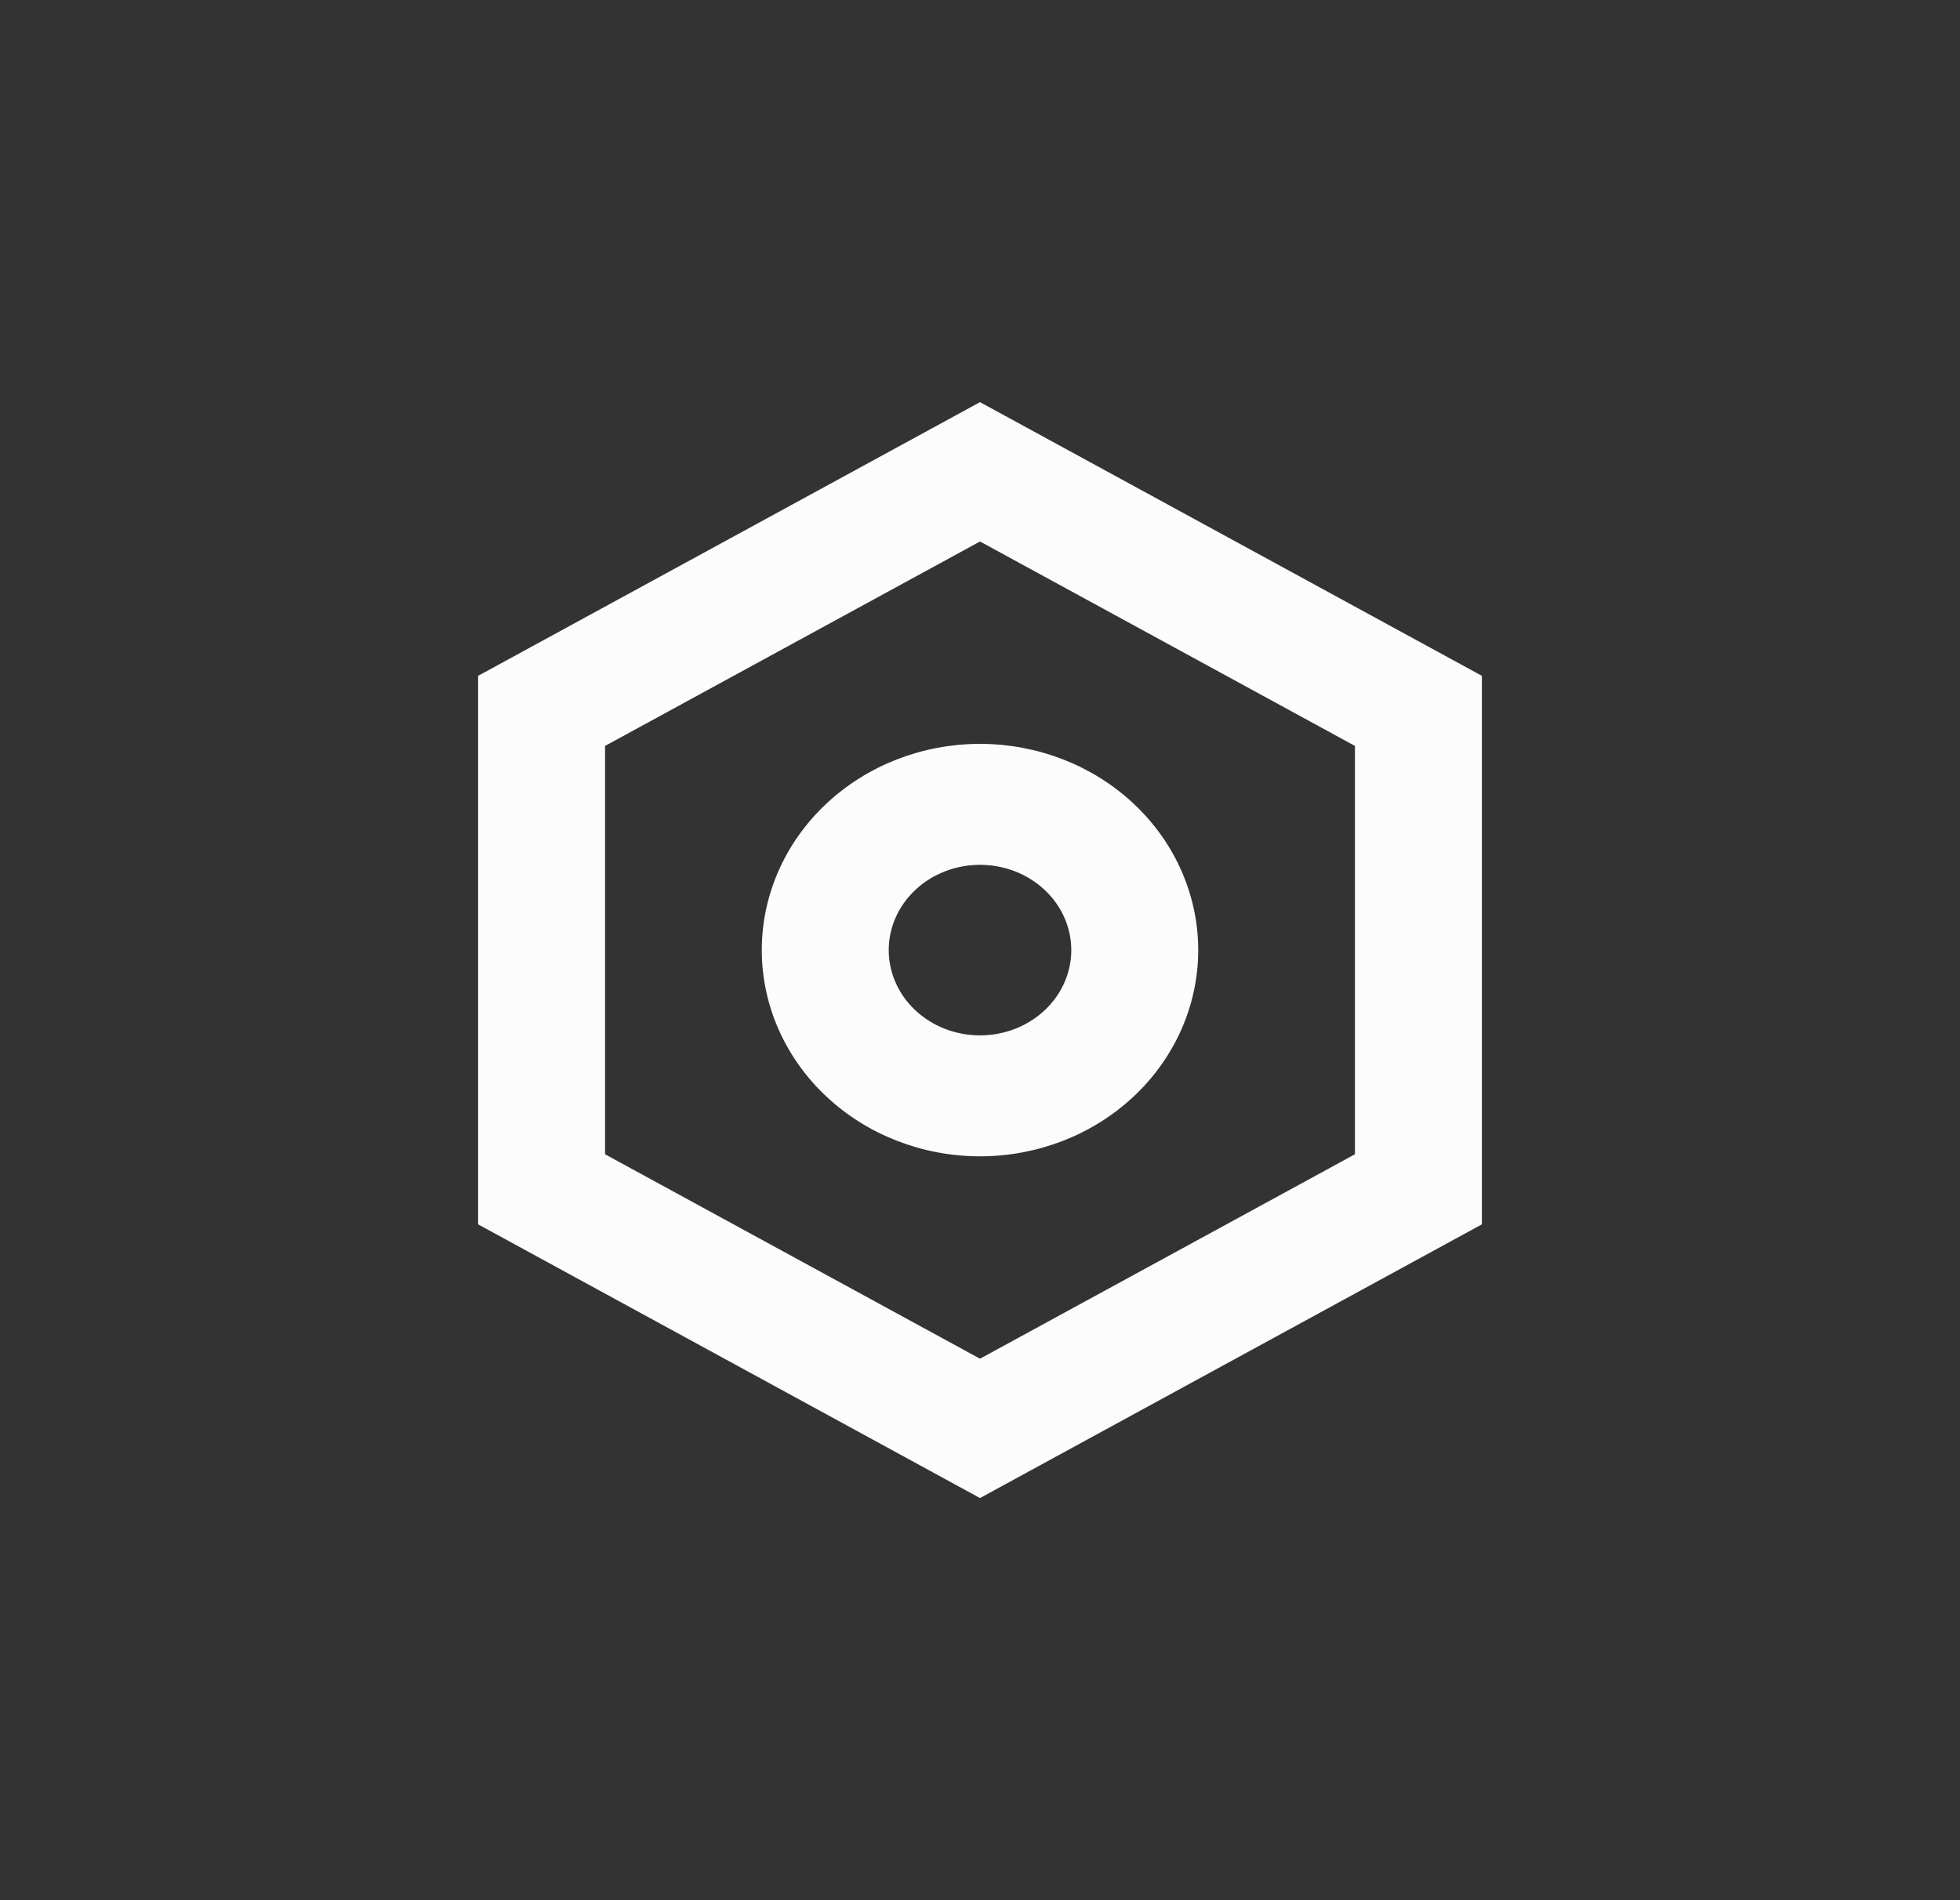 <svg xmlns="http://www.w3.org/2000/svg" width="33" height="32" viewBox="0 0 33 32" fill="none">
    <rect x="0" y="0" width="33" height="32" fill="#333333" stroke="none"/>
    <path
        d="M16.5 7L24.75 11.5V20.5L16.5 25L8.25 20.5V11.5L16.5 7ZM16.5 8.891L9.987 12.443V19.557L16.5 23.109L23.013 19.557V12.443L16.5 8.891ZM16.5 19.273C15.579 19.273 14.695 18.928 14.044 18.314C13.392 17.7 13.026 16.868 13.026 16C13.026 15.132 13.392 14.3 14.044 13.686C14.695 13.072 15.579 12.727 16.5 12.727C17.421 12.727 18.305 13.072 18.956 13.686C19.608 14.3 19.974 15.132 19.974 16C19.974 16.868 19.608 17.7 18.956 18.314C18.305 18.928 17.421 19.273 16.5 19.273ZM16.5 17.636C16.961 17.636 17.402 17.464 17.728 17.157C18.054 16.85 18.237 16.434 18.237 16C18.237 15.566 18.054 15.15 17.728 14.843C17.402 14.536 16.961 14.364 16.5 14.364C16.039 14.364 15.598 14.536 15.272 14.843C14.946 15.15 14.763 15.566 14.763 16C14.763 16.434 14.946 16.85 15.272 17.157C15.598 17.464 16.039 17.636 16.5 17.636Z"
        fill="#FCFCFC" stroke="#FCFCFC" stroke-width="0.4" />
</svg>